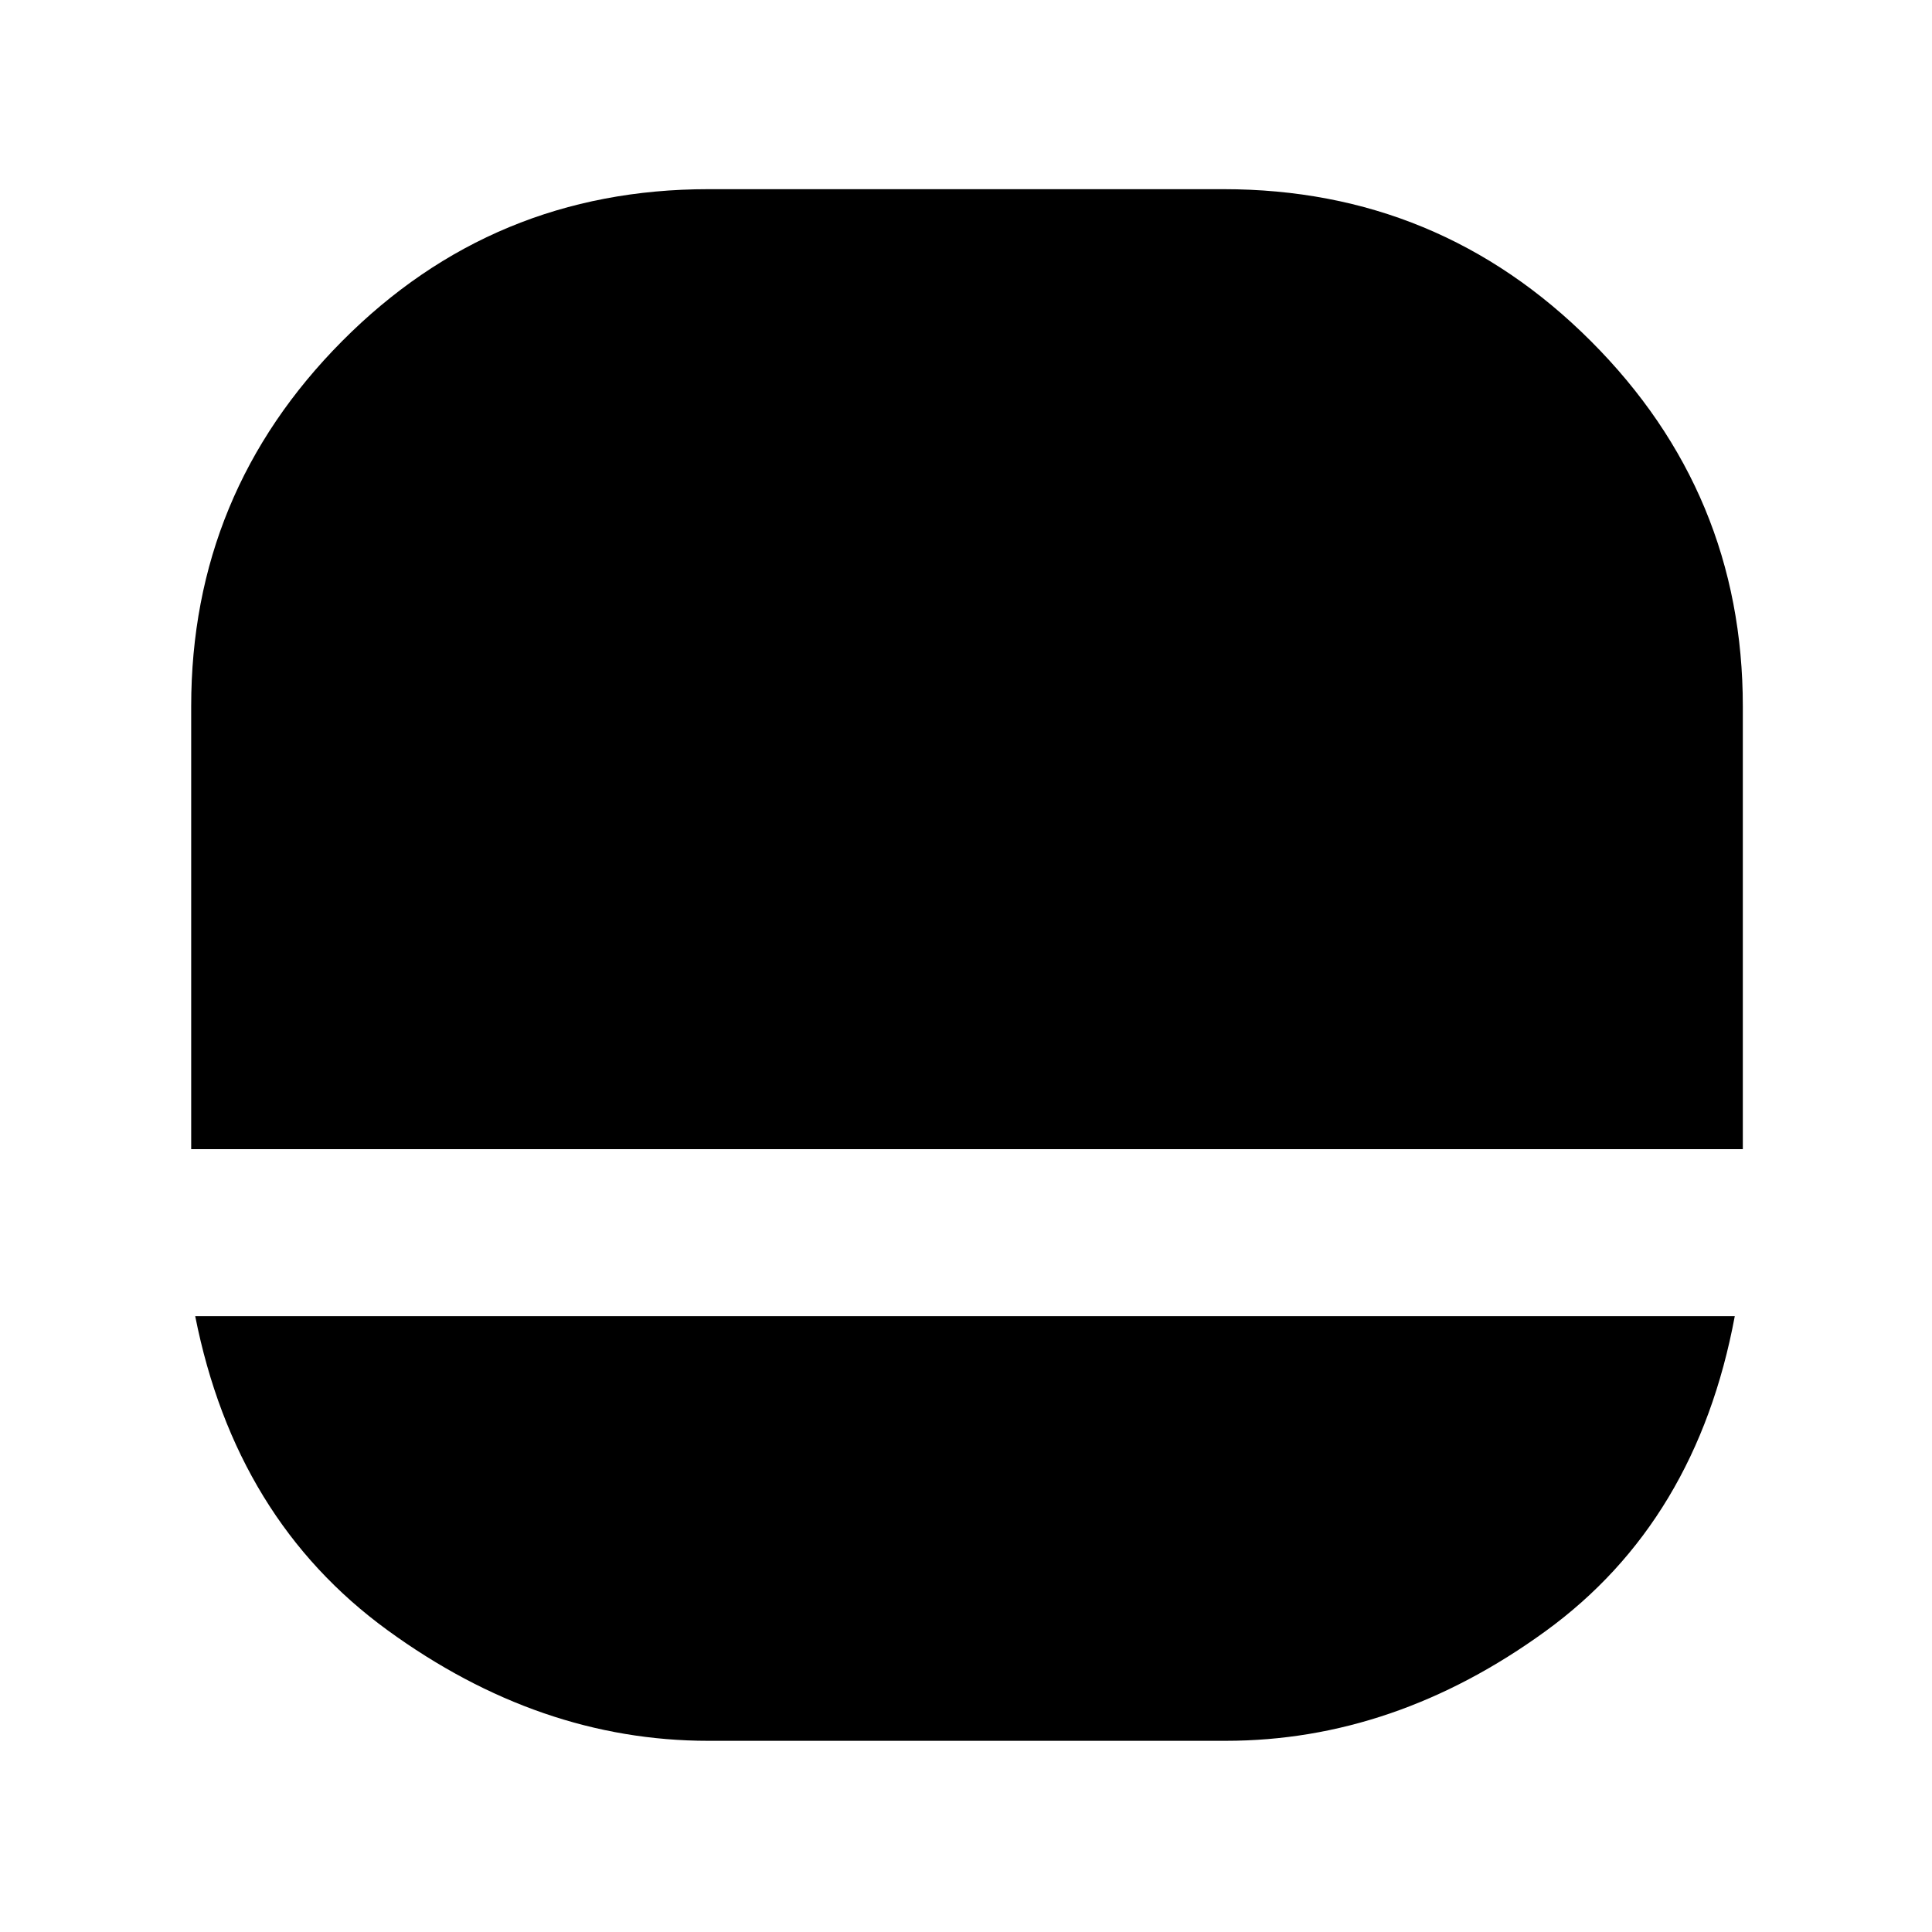 <svg xmlns="http://www.w3.org/2000/svg" height="48" width="48"><path d="M17.6 43.25q-4.2 0-7.975-2.75-3.775-2.75-4.775-7.8H43.1q-.95 5.1-4.7 7.825-3.75 2.725-7.95 2.725ZM4.75 28.55v-11q0-5.3 3.75-9.075Q12.25 4.7 17.6 4.7h12.8q5.35 0 9.125 3.775Q43.3 12.25 43.3 17.55v11Z"/></svg>